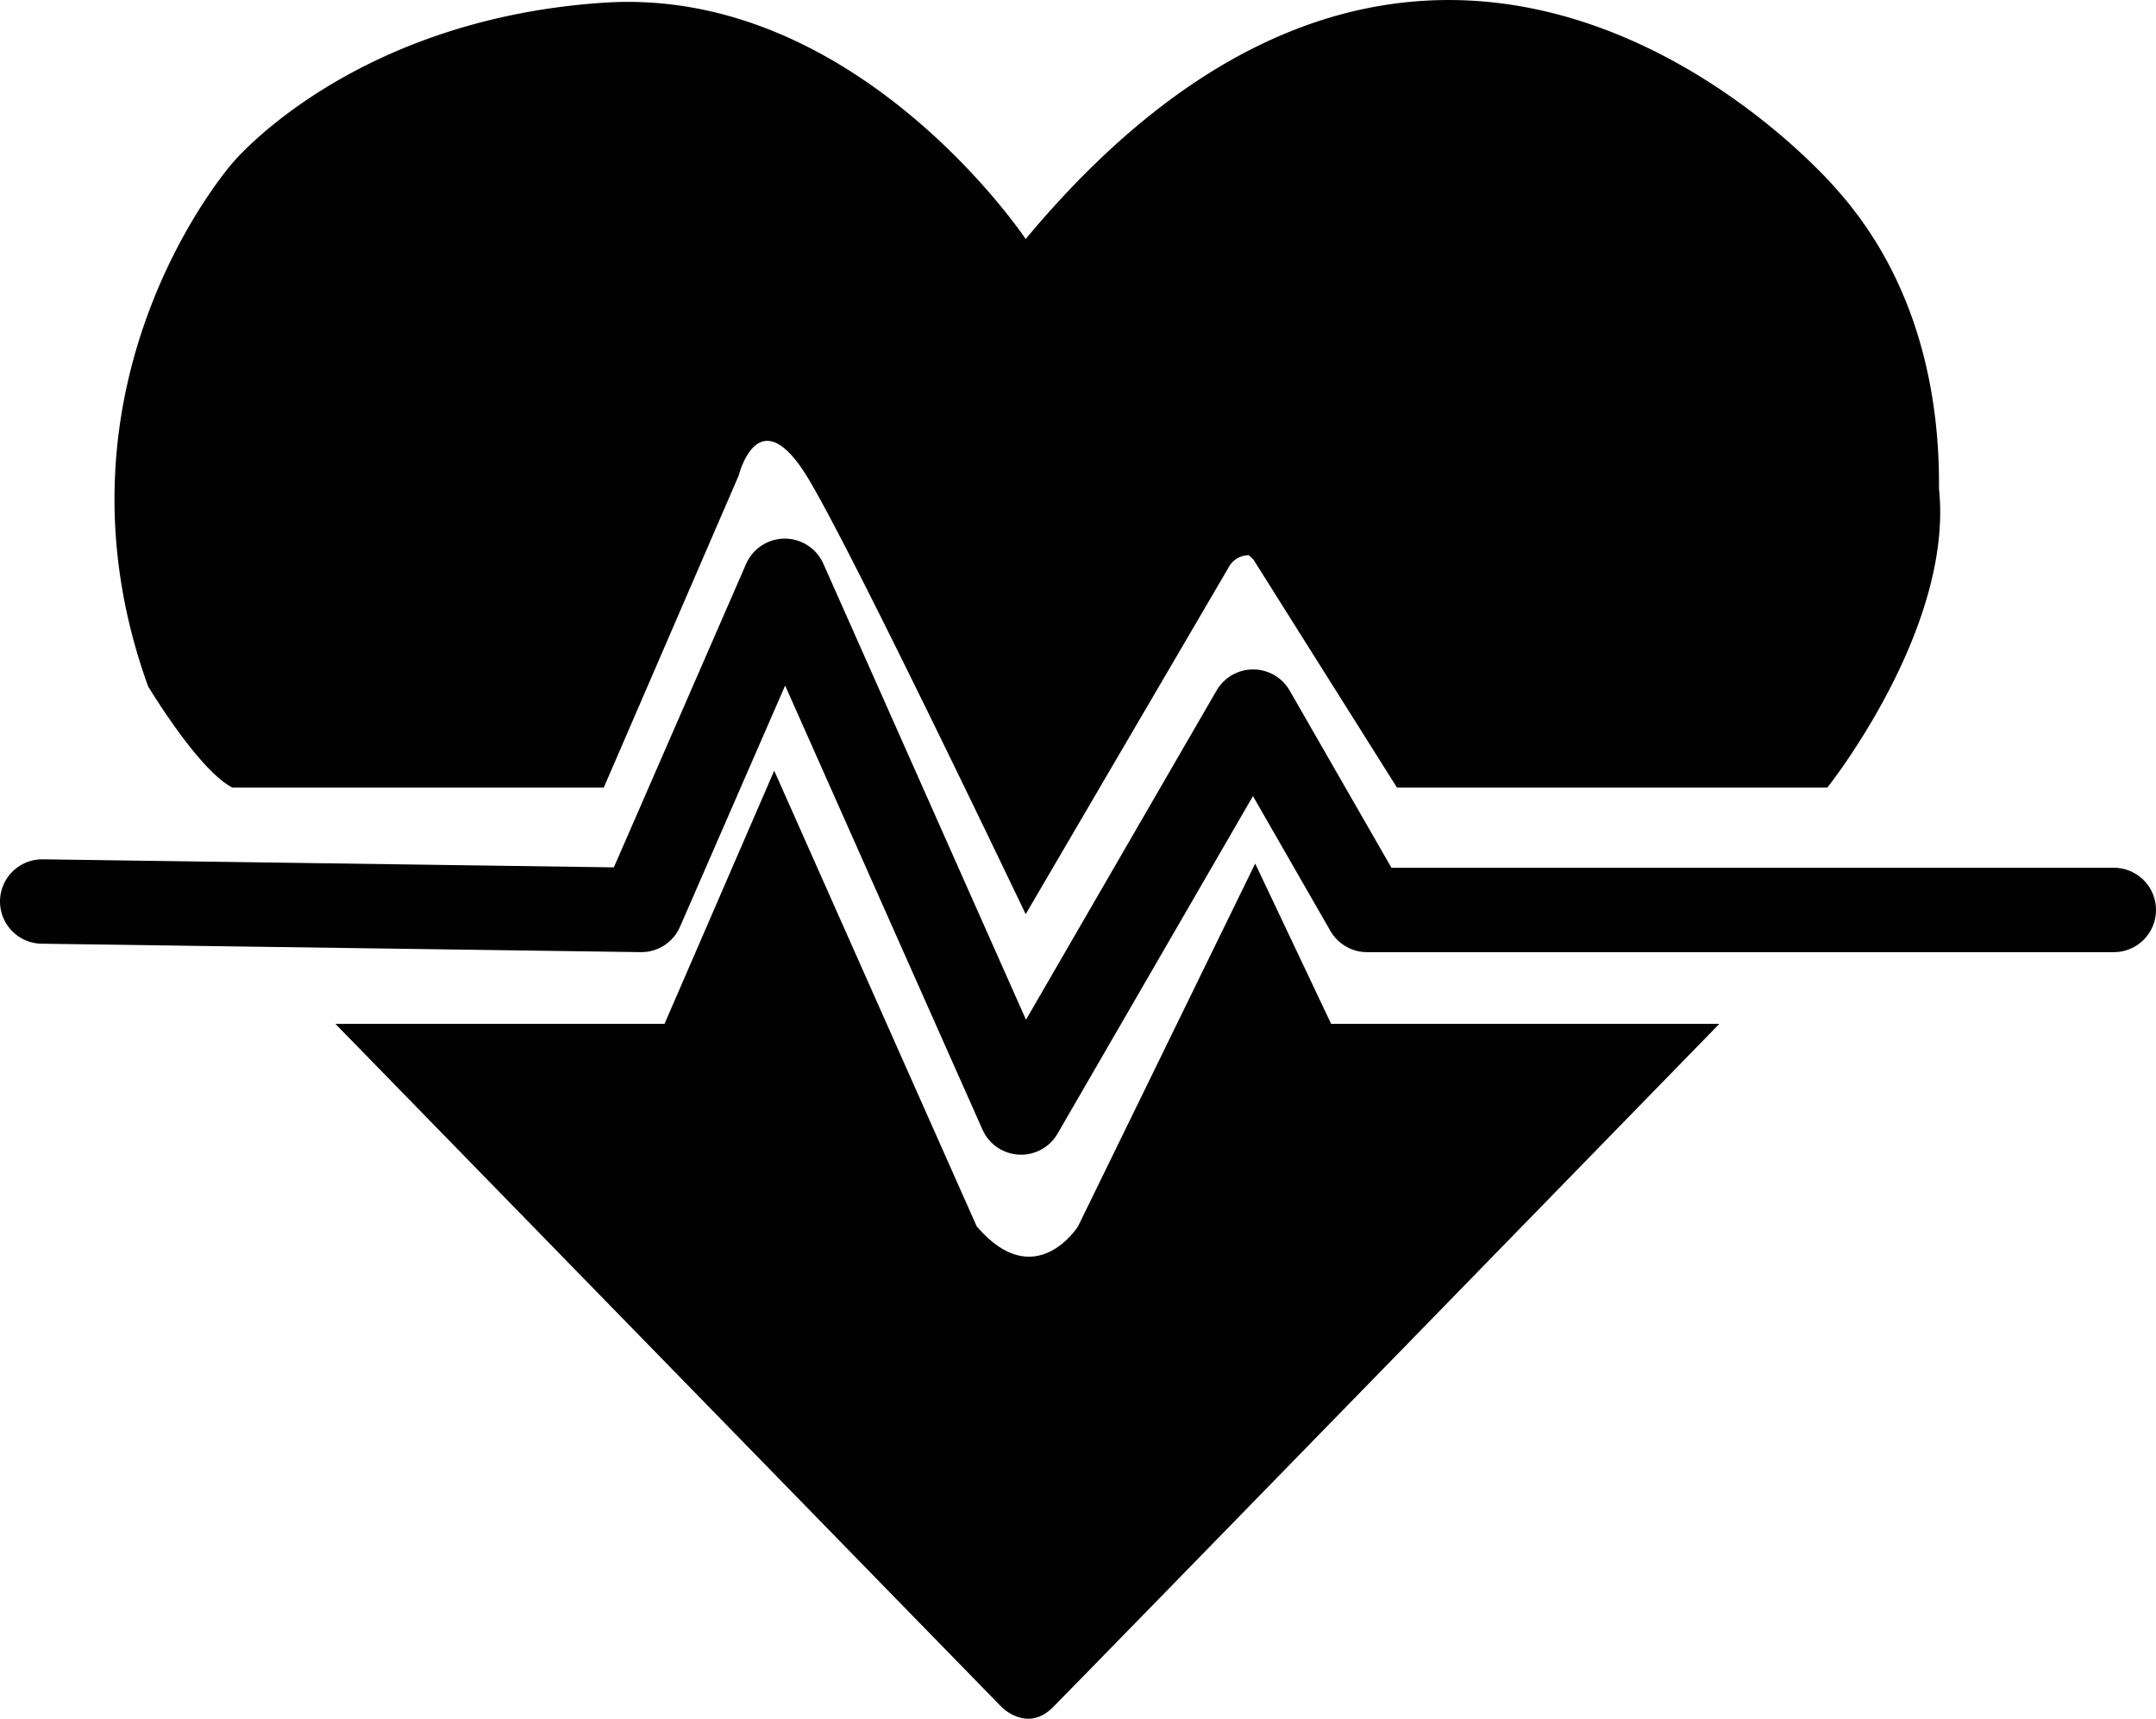 <svg xmlns="http://www.w3.org/2000/svg" viewBox="0 0 255.5 203.65"><defs><style>.cls-1{fill:none;stroke:#000;stroke-linecap:round;stroke-linejoin:round;stroke-width:10px;}</style></defs><title>자산 2H</title><g id="레이어_2" data-name="레이어 2"><g id="Layer_1" data-name="Layer 1"><polyline class="cls-1" points="250.5 107.82 162 107.82 148.5 84.32 121 131.82 93 68.82 76 107.82 5 106.82"/><path d="M148.55,66.32l17,27h51s15-18.79,13.23-35.43c.1-10.07-2-24.19-12.23-35.57,0,0-46-54-96,6,0,0-20-30-50-28s-44,19-44,19-23,26-10,62c0,0,6,10,10,12h44l16-37s2.27-9.18,8,0c5,8,26,52,26,52l24-41A2.71,2.71,0,0,1,148,65.79Z"/><path d="M39.75,121.32l79,81s3,3,6,0,79-81,79-81h-46l-9-19-21,43s-5.08,8.07-12,0l-24-54-13,30Z"/></g></g></svg>